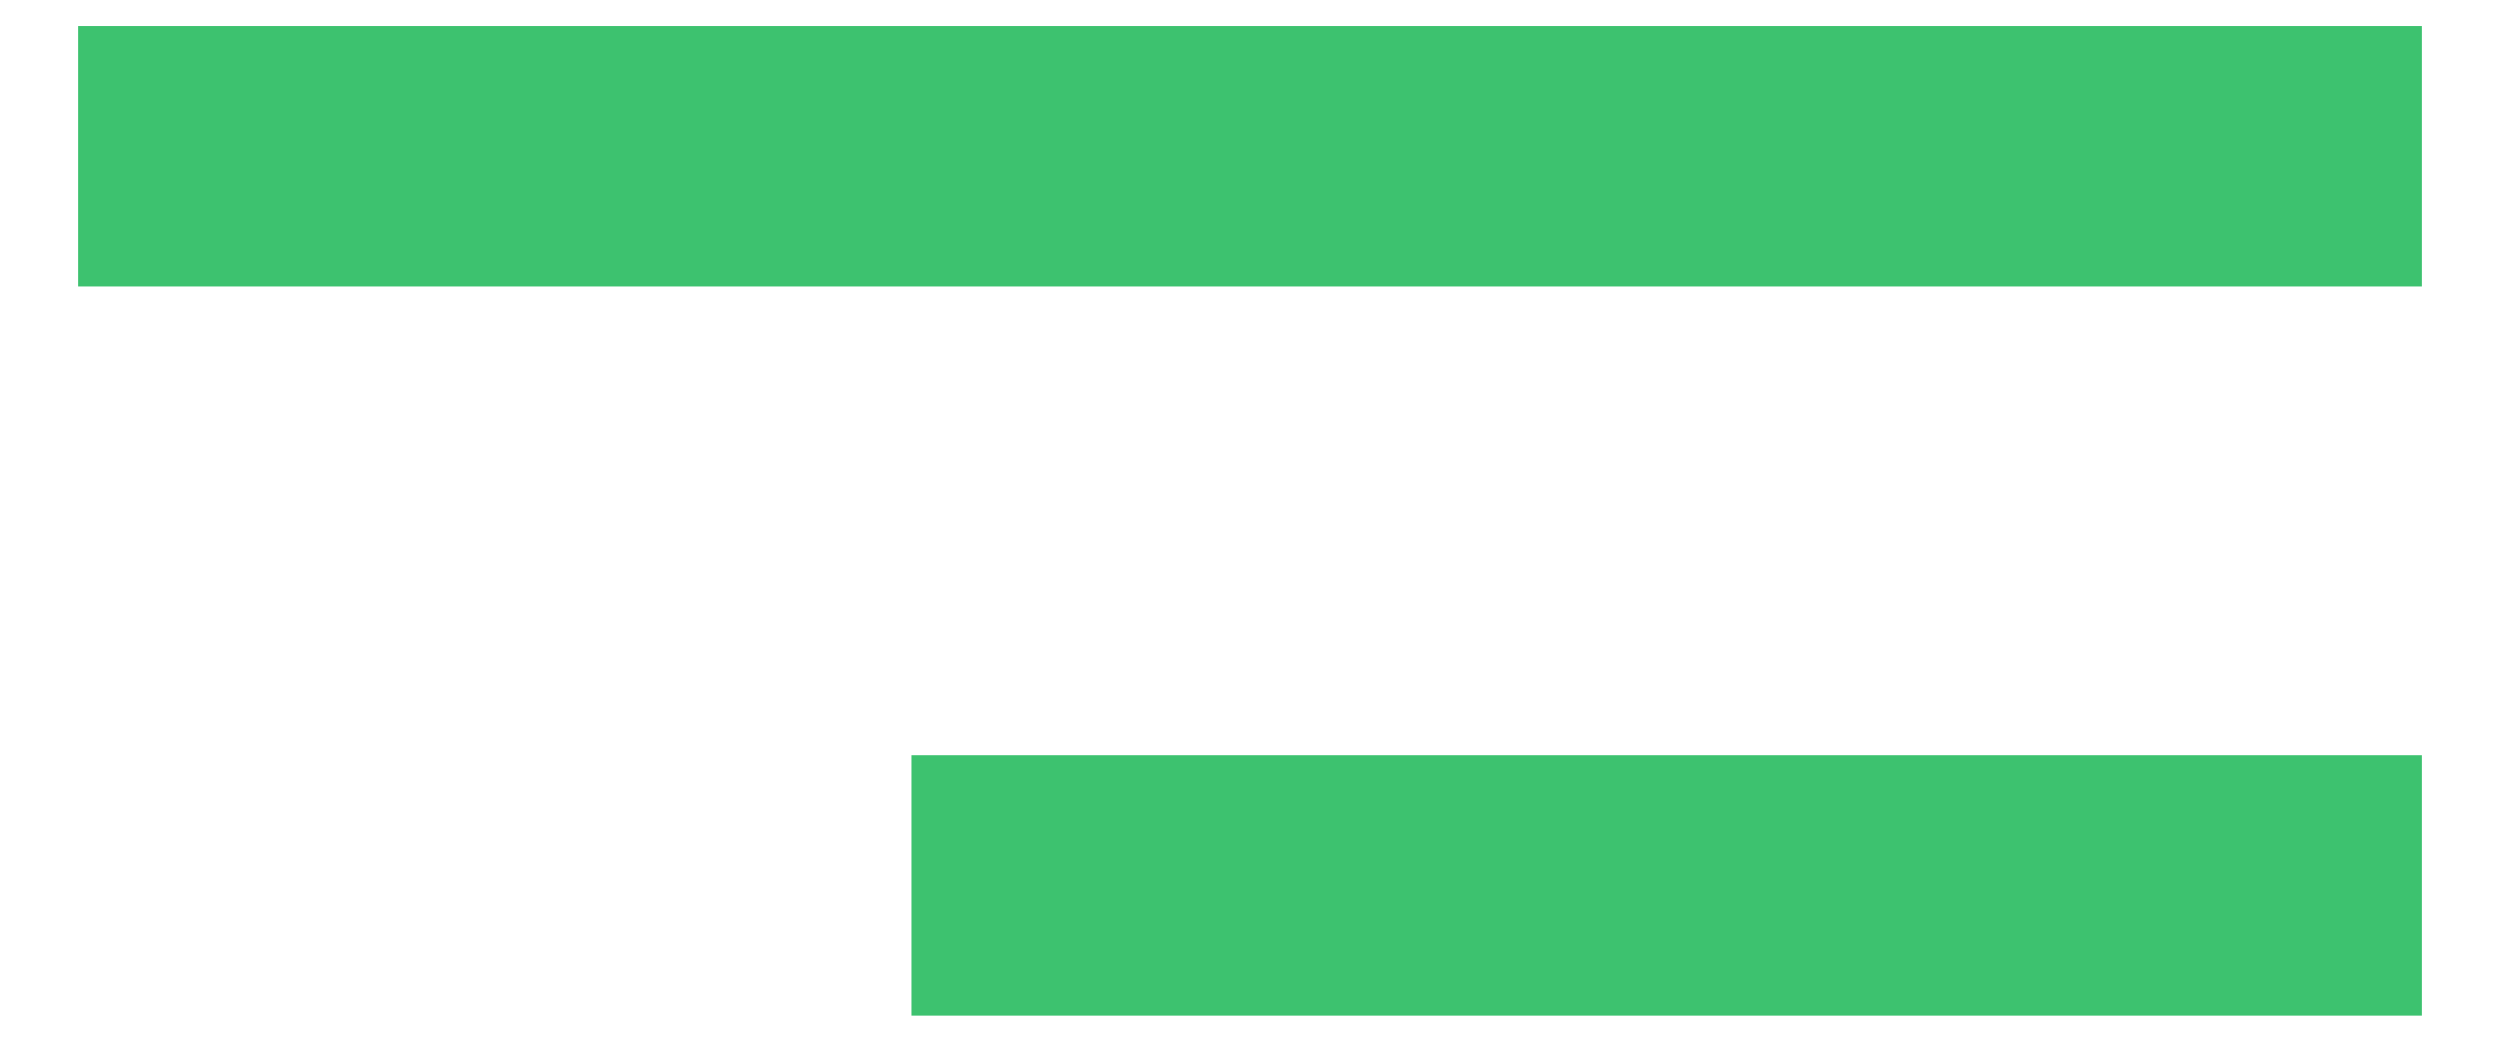 <svg width="24" height="10" viewBox="0 0 24 10" fill="none" xmlns="http://www.w3.org/2000/svg">
<path d="M22 8.5H10" stroke="#3DC26F" stroke-width="2.5" stroke-linecap="square"/>
<path d="M22 1.5H2" stroke="#3DC26F" stroke-width="2.5" stroke-linecap="square"/>
</svg>
